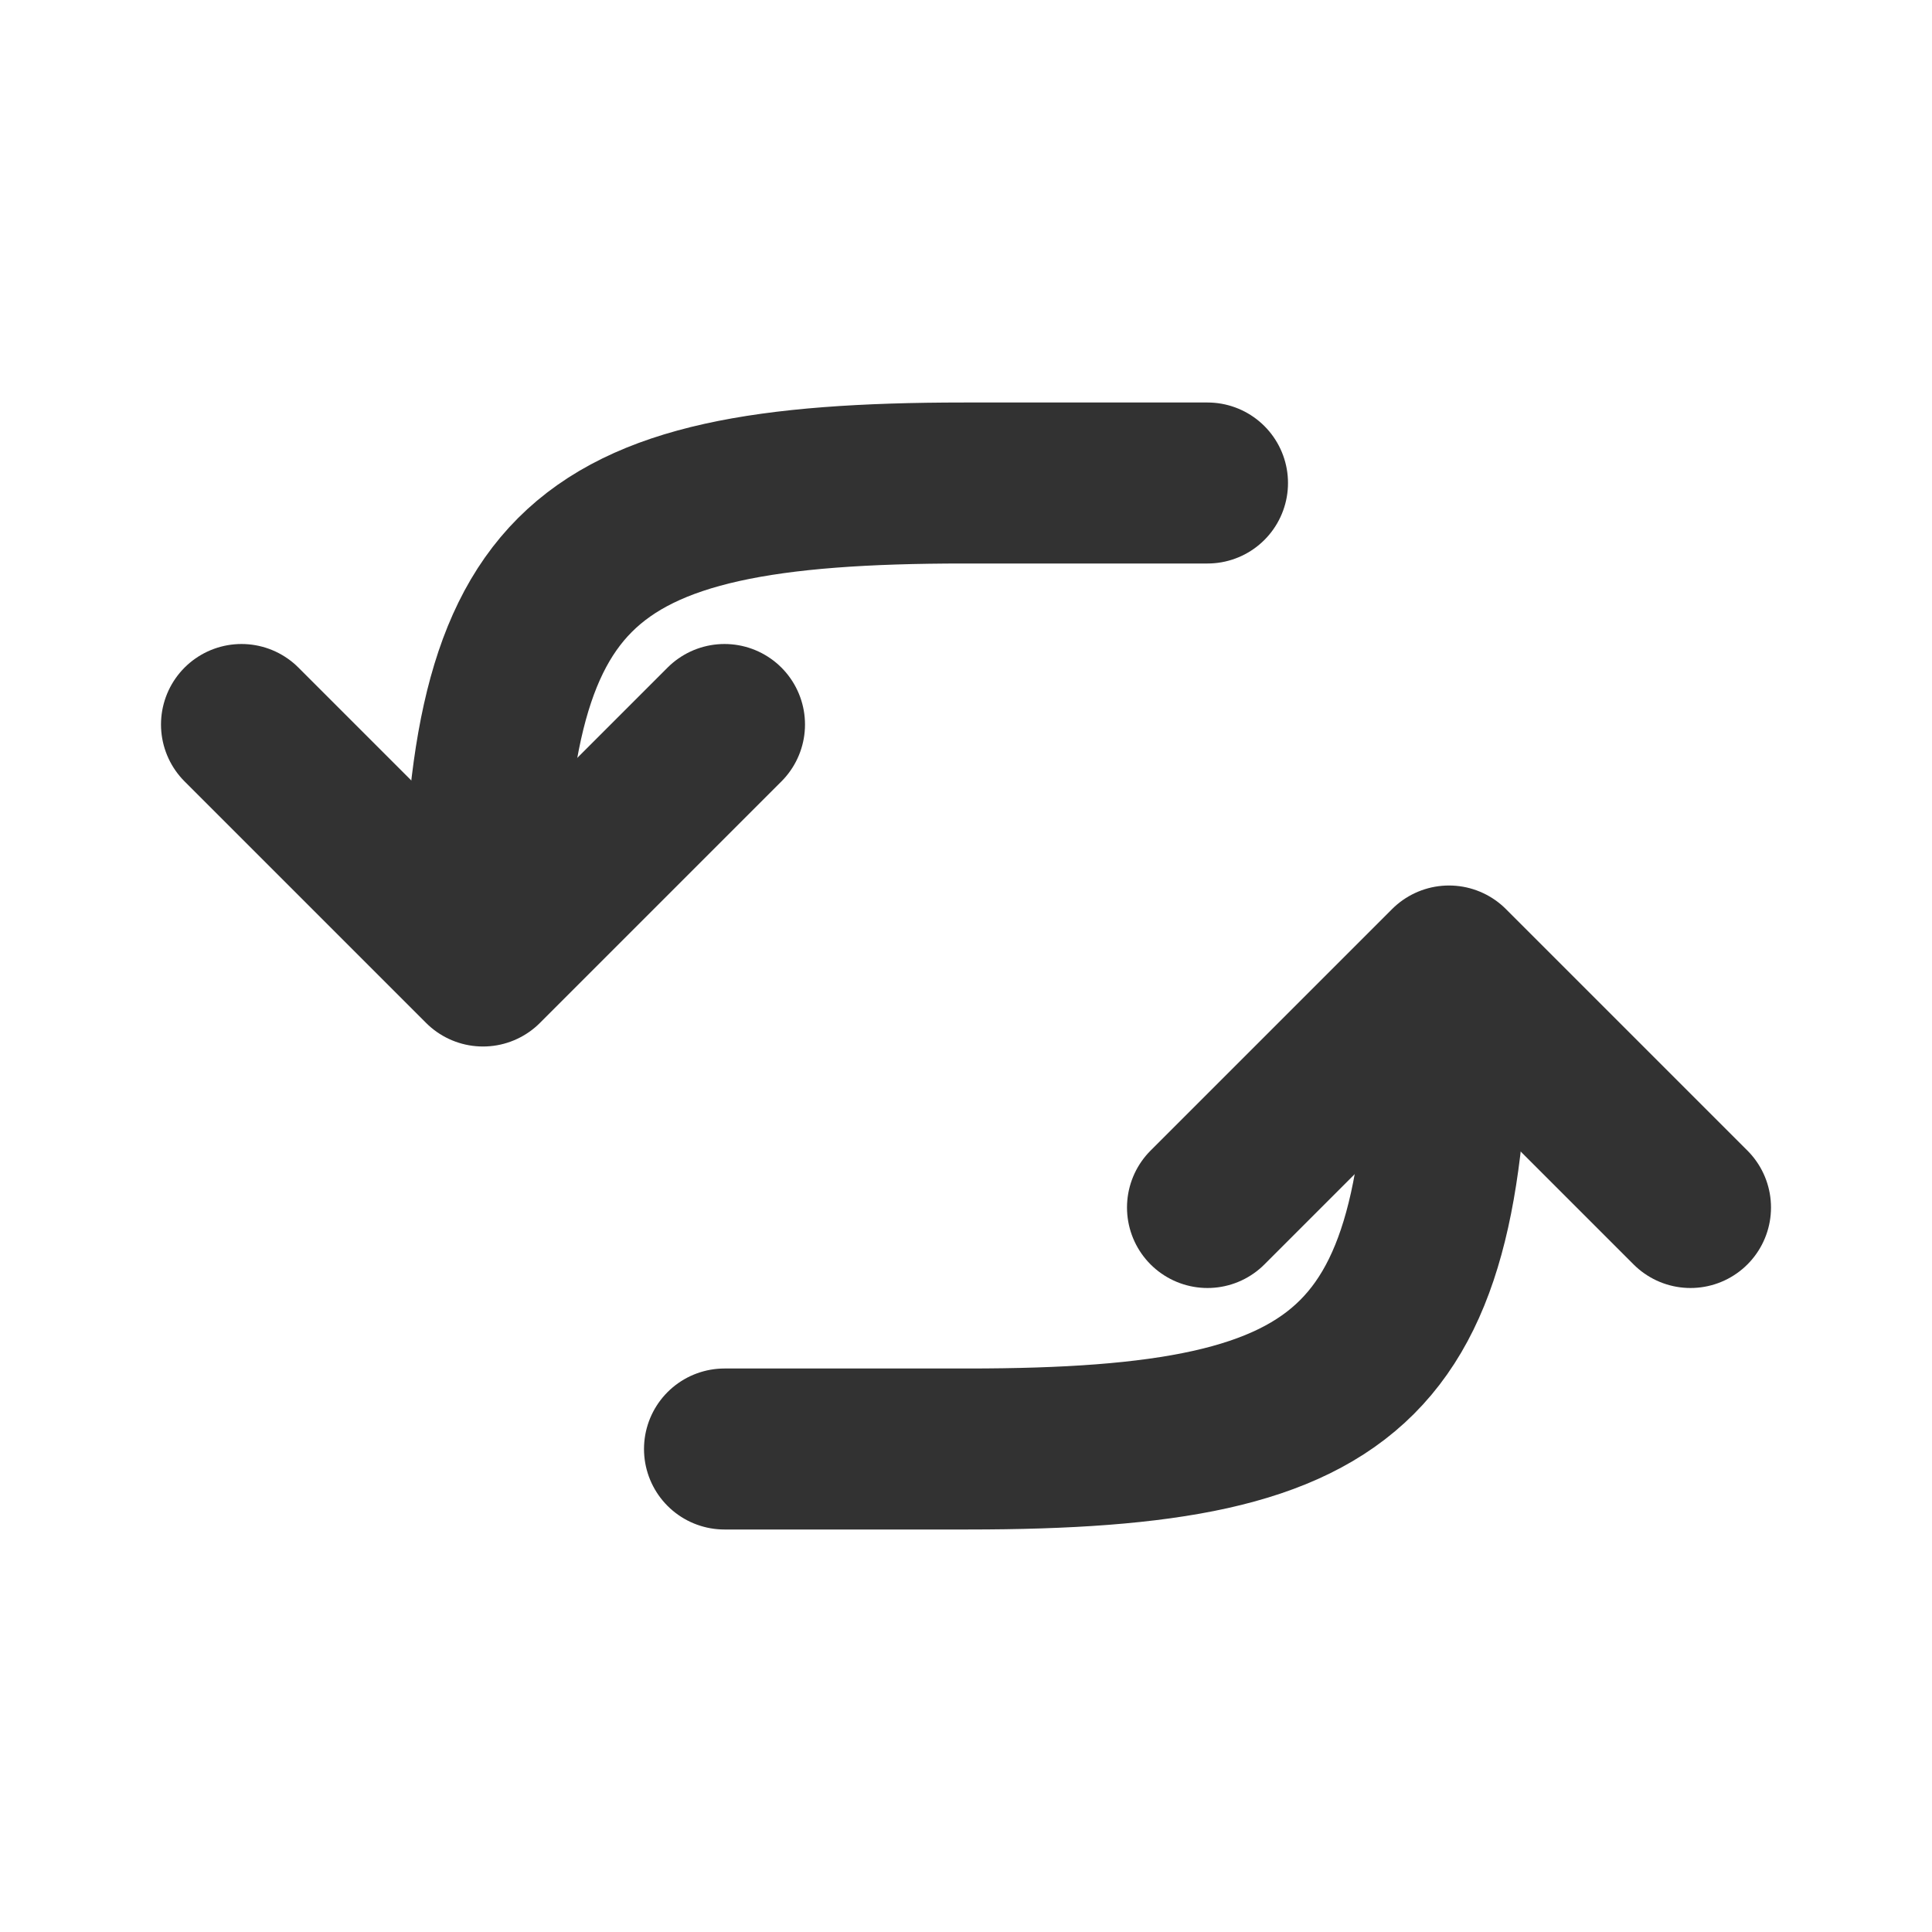 <svg width="24" height="24" viewBox="0 0 24 24" fill="none" xmlns="http://www.w3.org/2000/svg">
<rect width="24" height="24" fill="white"/>
<path d="M6 11.976C6 7.055 7.055 6 11.976 6L15 6" stroke="#323232" stroke-width="2" stroke-linecap="round"/>
<path d="M18 12.024C18 16.945 16.945 18 12.024 18L9 18" stroke="#323232" stroke-width="2" stroke-linecap="round"/>
<path d="M3 9L6 12L9 9" stroke="#323232" stroke-width="2" stroke-linecap="round" stroke-linejoin="round"/>
<path d="M21 15L18 12L15 15" stroke="#323232" stroke-width="2" stroke-linecap="round" stroke-linejoin="round"/>
</svg>
